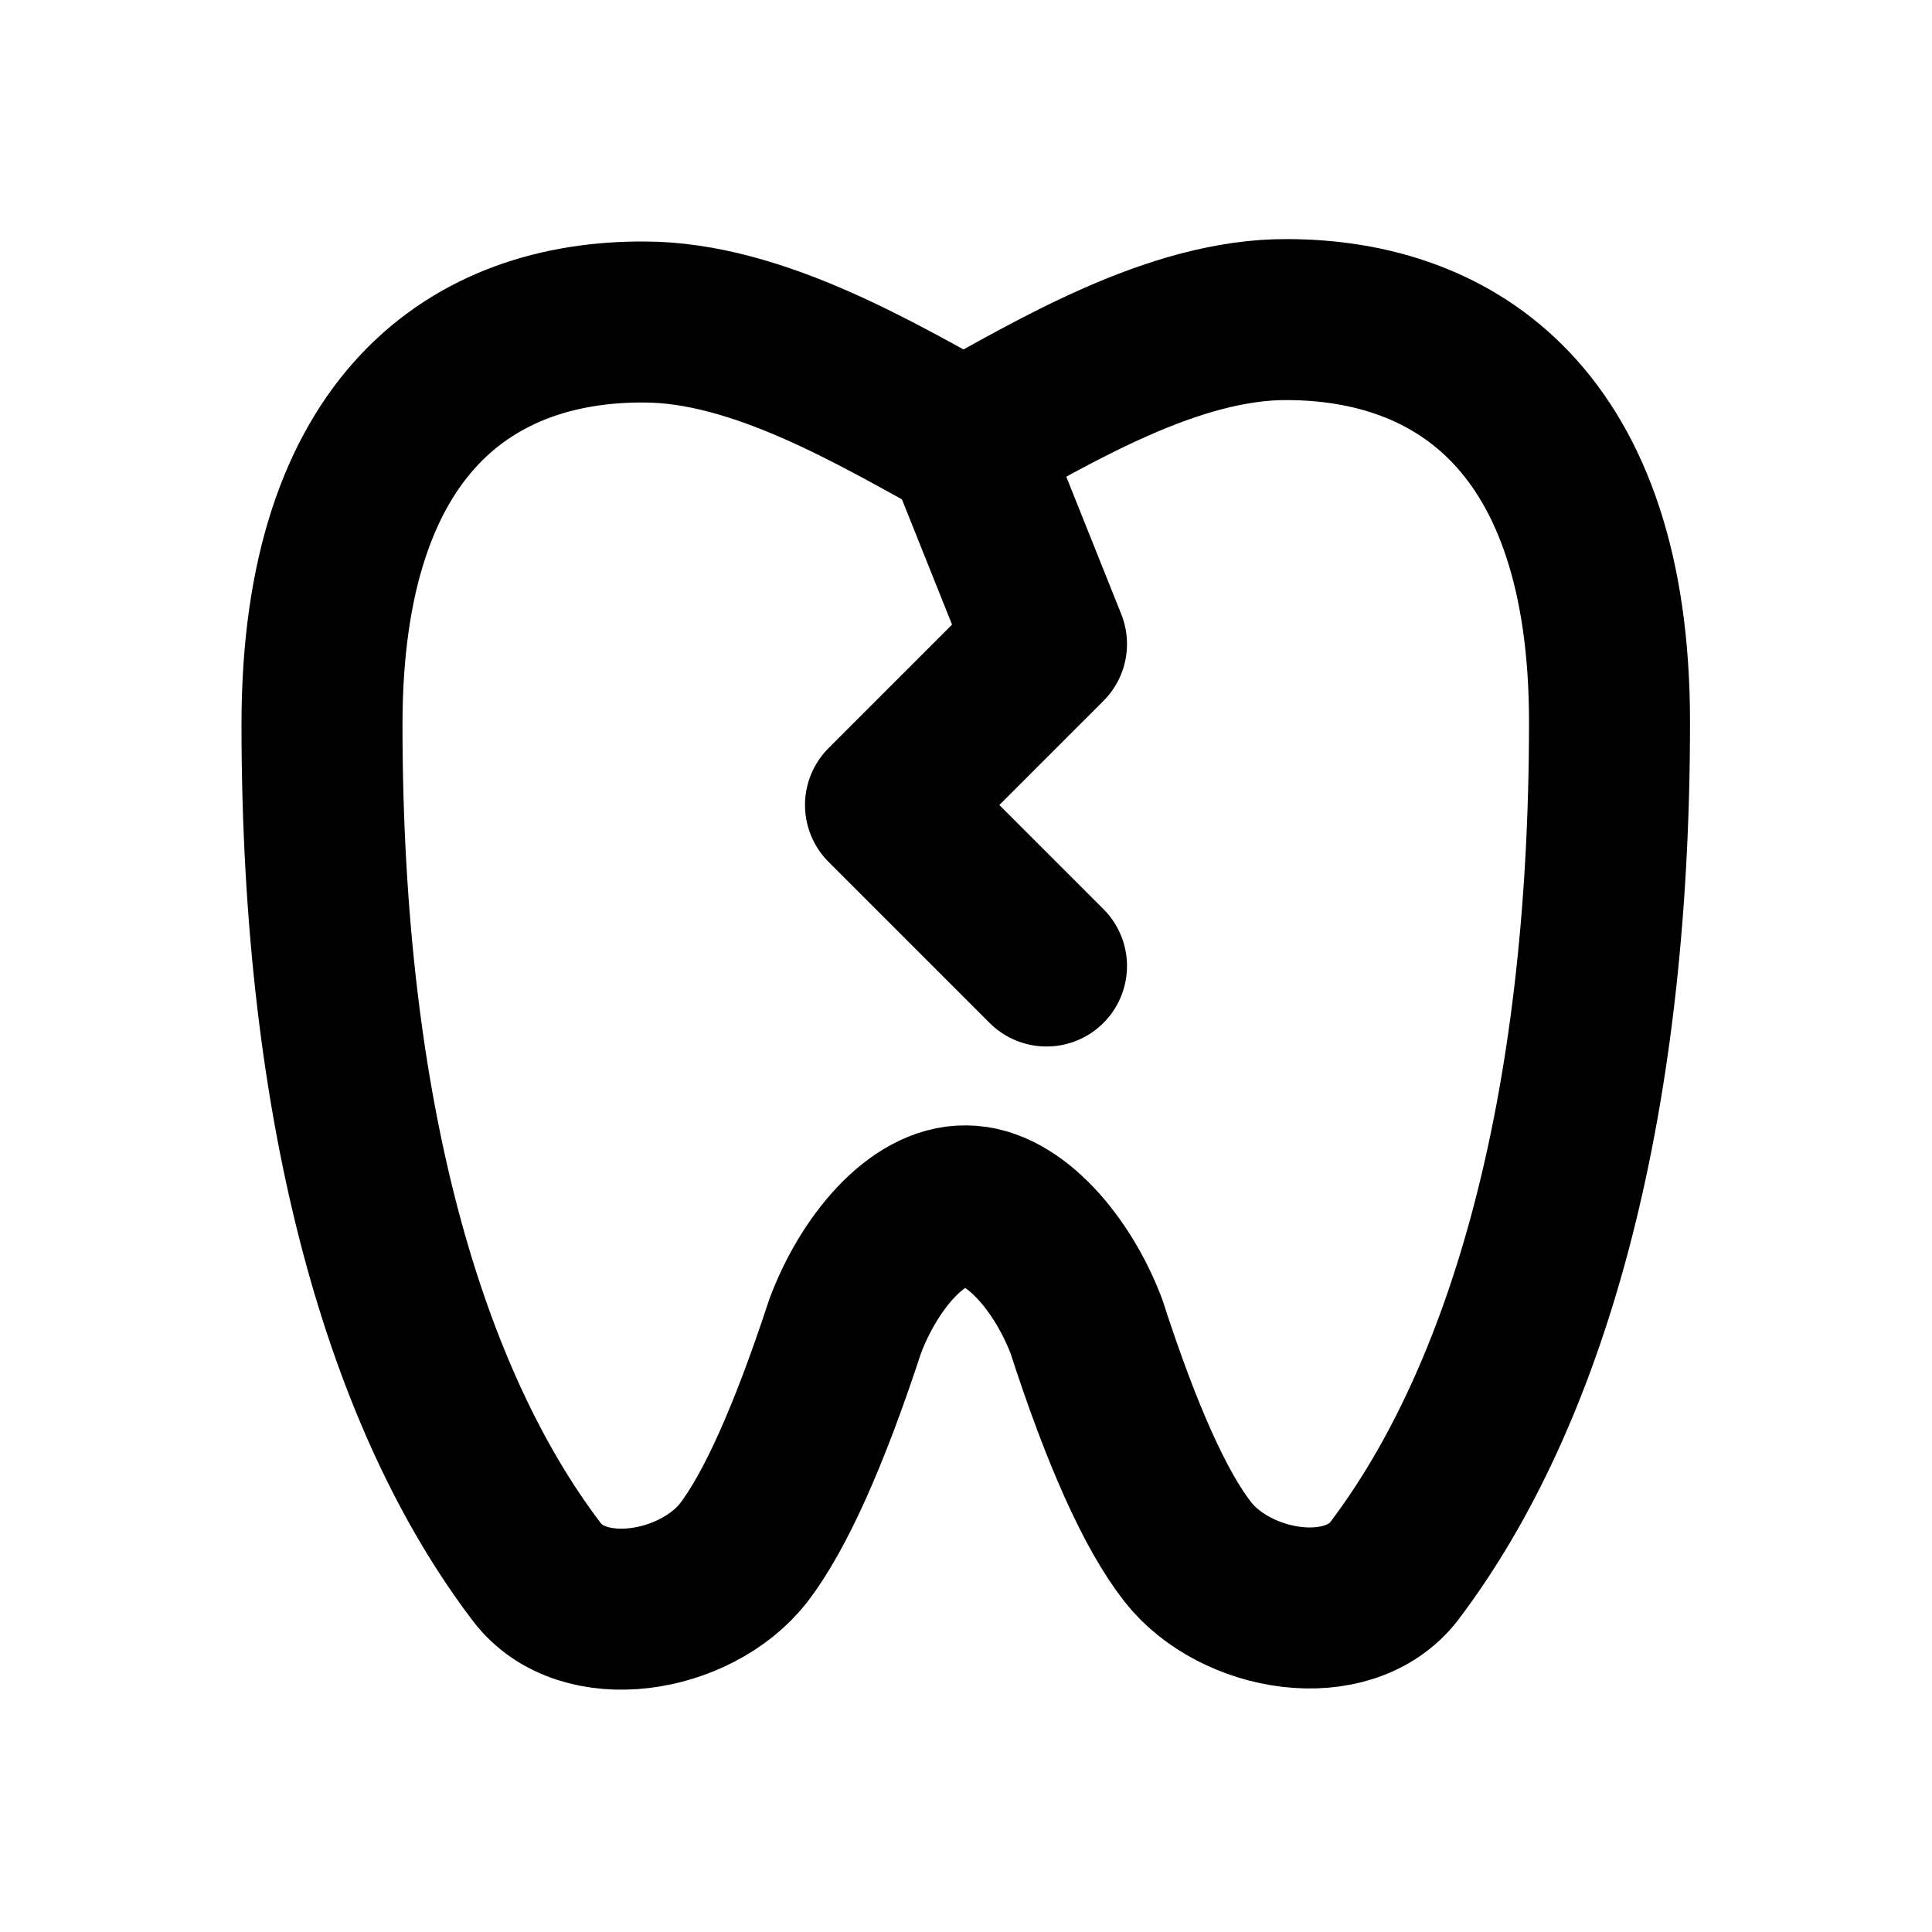<svg viewBox="0 0 24 24" xmlns="http://www.w3.org/2000/svg"><g fill="none"><path d="M0 0h24v24H0Z"/><g stroke-linecap="round" stroke-width="2" stroke="#000" fill="none" stroke-linejoin="round"><path d="M12 5.5C10.92 4.91 9.417 4 8 4c-2.1-.01-4 1.24-4 5 0 4.89 1.056 8.41 2.67 10.53 .57.75 1.97.52 2.567-.24 .39-.51.81-1.439 1.26-2.81 .29-.78.89-1.51 1.5-1.5 .6 0 1.21.73 1.5 1.5 .44 1.36.86 2.29 1.26 2.8 .59.75 1.99.99 2.567.23 1.61-2.13 2.67-5.64 2.67-10.54 0-3.74-1.91-4.994-4-5 -1.423-.01-2.92.91-4 1.5Z"/><path d="M12 5.5L13 8l-2 2 2 2"/></g></g></svg>